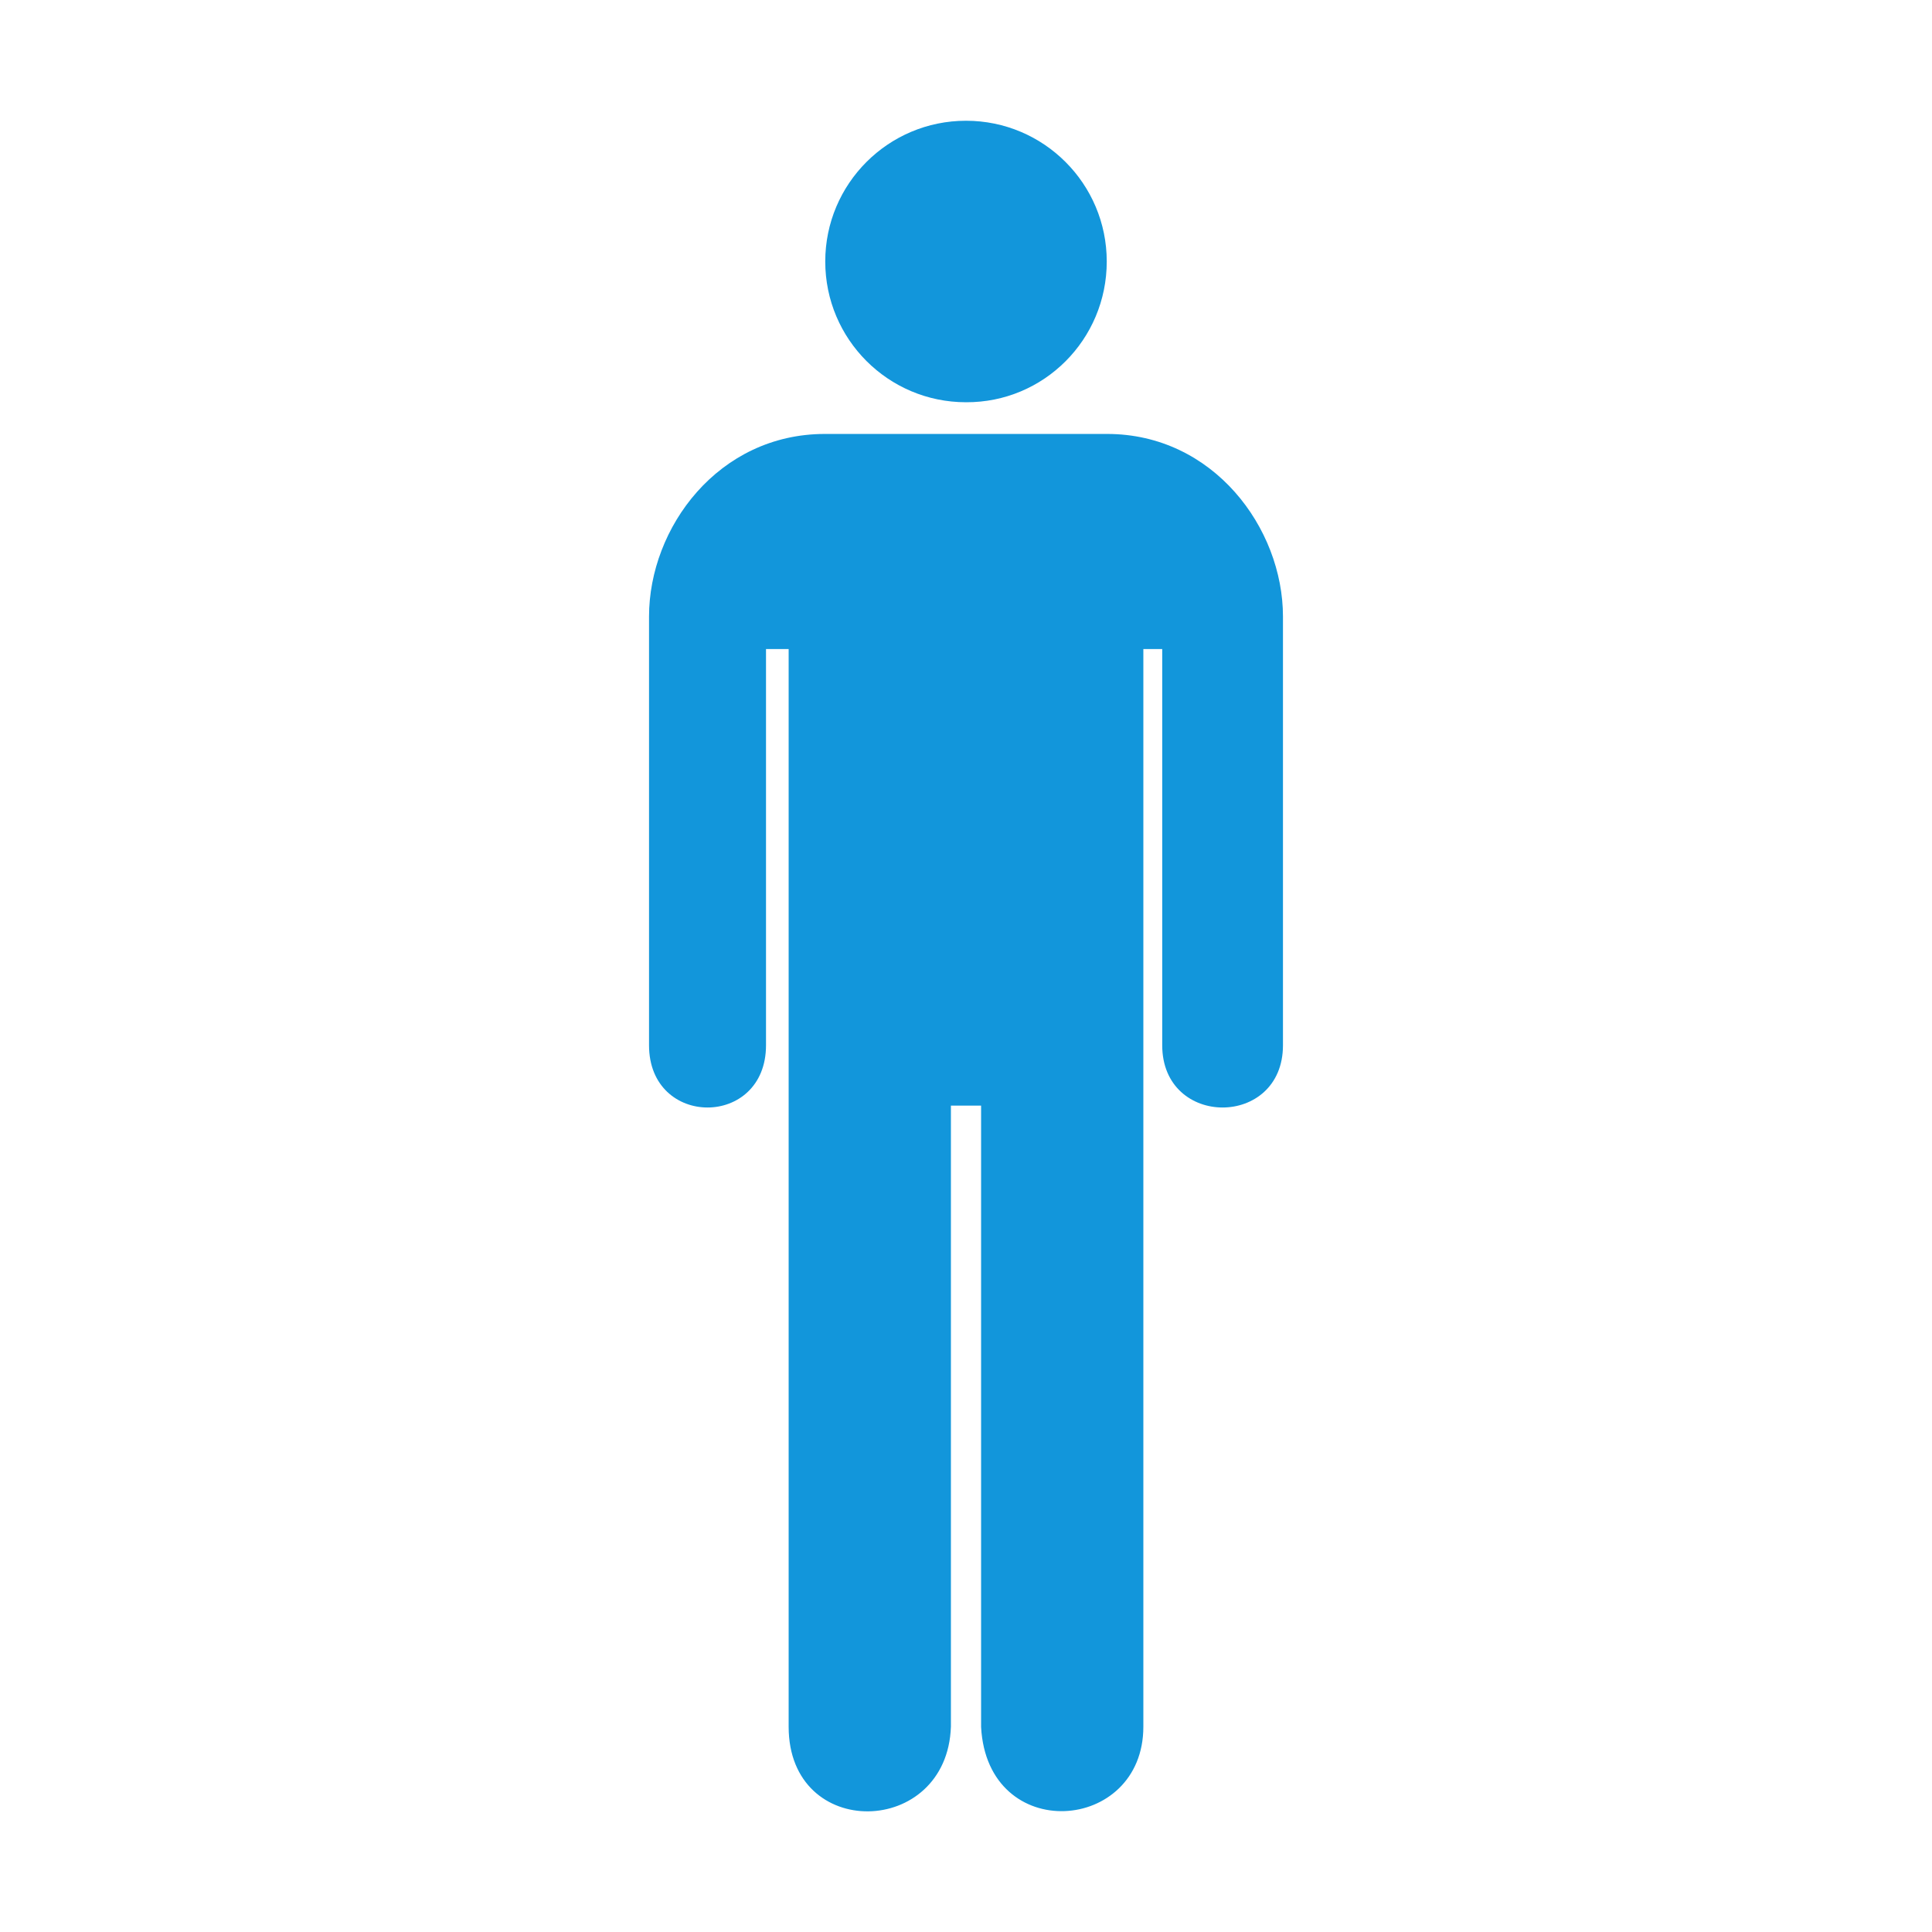 <?xml version="1.0" standalone="no"?><!DOCTYPE svg PUBLIC "-//W3C//DTD SVG 1.1//EN" "http://www.w3.org/Graphics/SVG/1.1/DTD/svg11.dtd"><svg t="1611822791567" class="icon" viewBox="0 0 1024 1024" version="1.1" xmlns="http://www.w3.org/2000/svg" p-id="2935" xmlns:xlink="http://www.w3.org/1999/xlink" width="32" height="32"><defs><style type="text/css"></style></defs><path d="M512 213.2c41.2 0.2 74.6-33.2 74.6-74.6 0-41.2-33.4-74.6-74.6-74.6-41.2 0-74.6 33.4-74.6 74.6C437.4 179.8 470.8 213.2 512 213.2z" p-id="2936" fill="#1296db"></path><path d="M586.8 230 512 230l-74.8 0c-56.4 0-93.2 49.6-93.2 96.8L344 554c0 44 62 44 62 0L406 344l12 0 0 571.2c0 60.8 84 58.8 86 0L504 586l14 0 2 0 0 329.4c3.4 62.4 86 56.4 86-0.2L606 344l10 0 0 210c0 44 64 44 64 0L680 326.8C680 279.8 643 230 586.8 230z" p-id="2937" fill="#1296db"></path></svg>